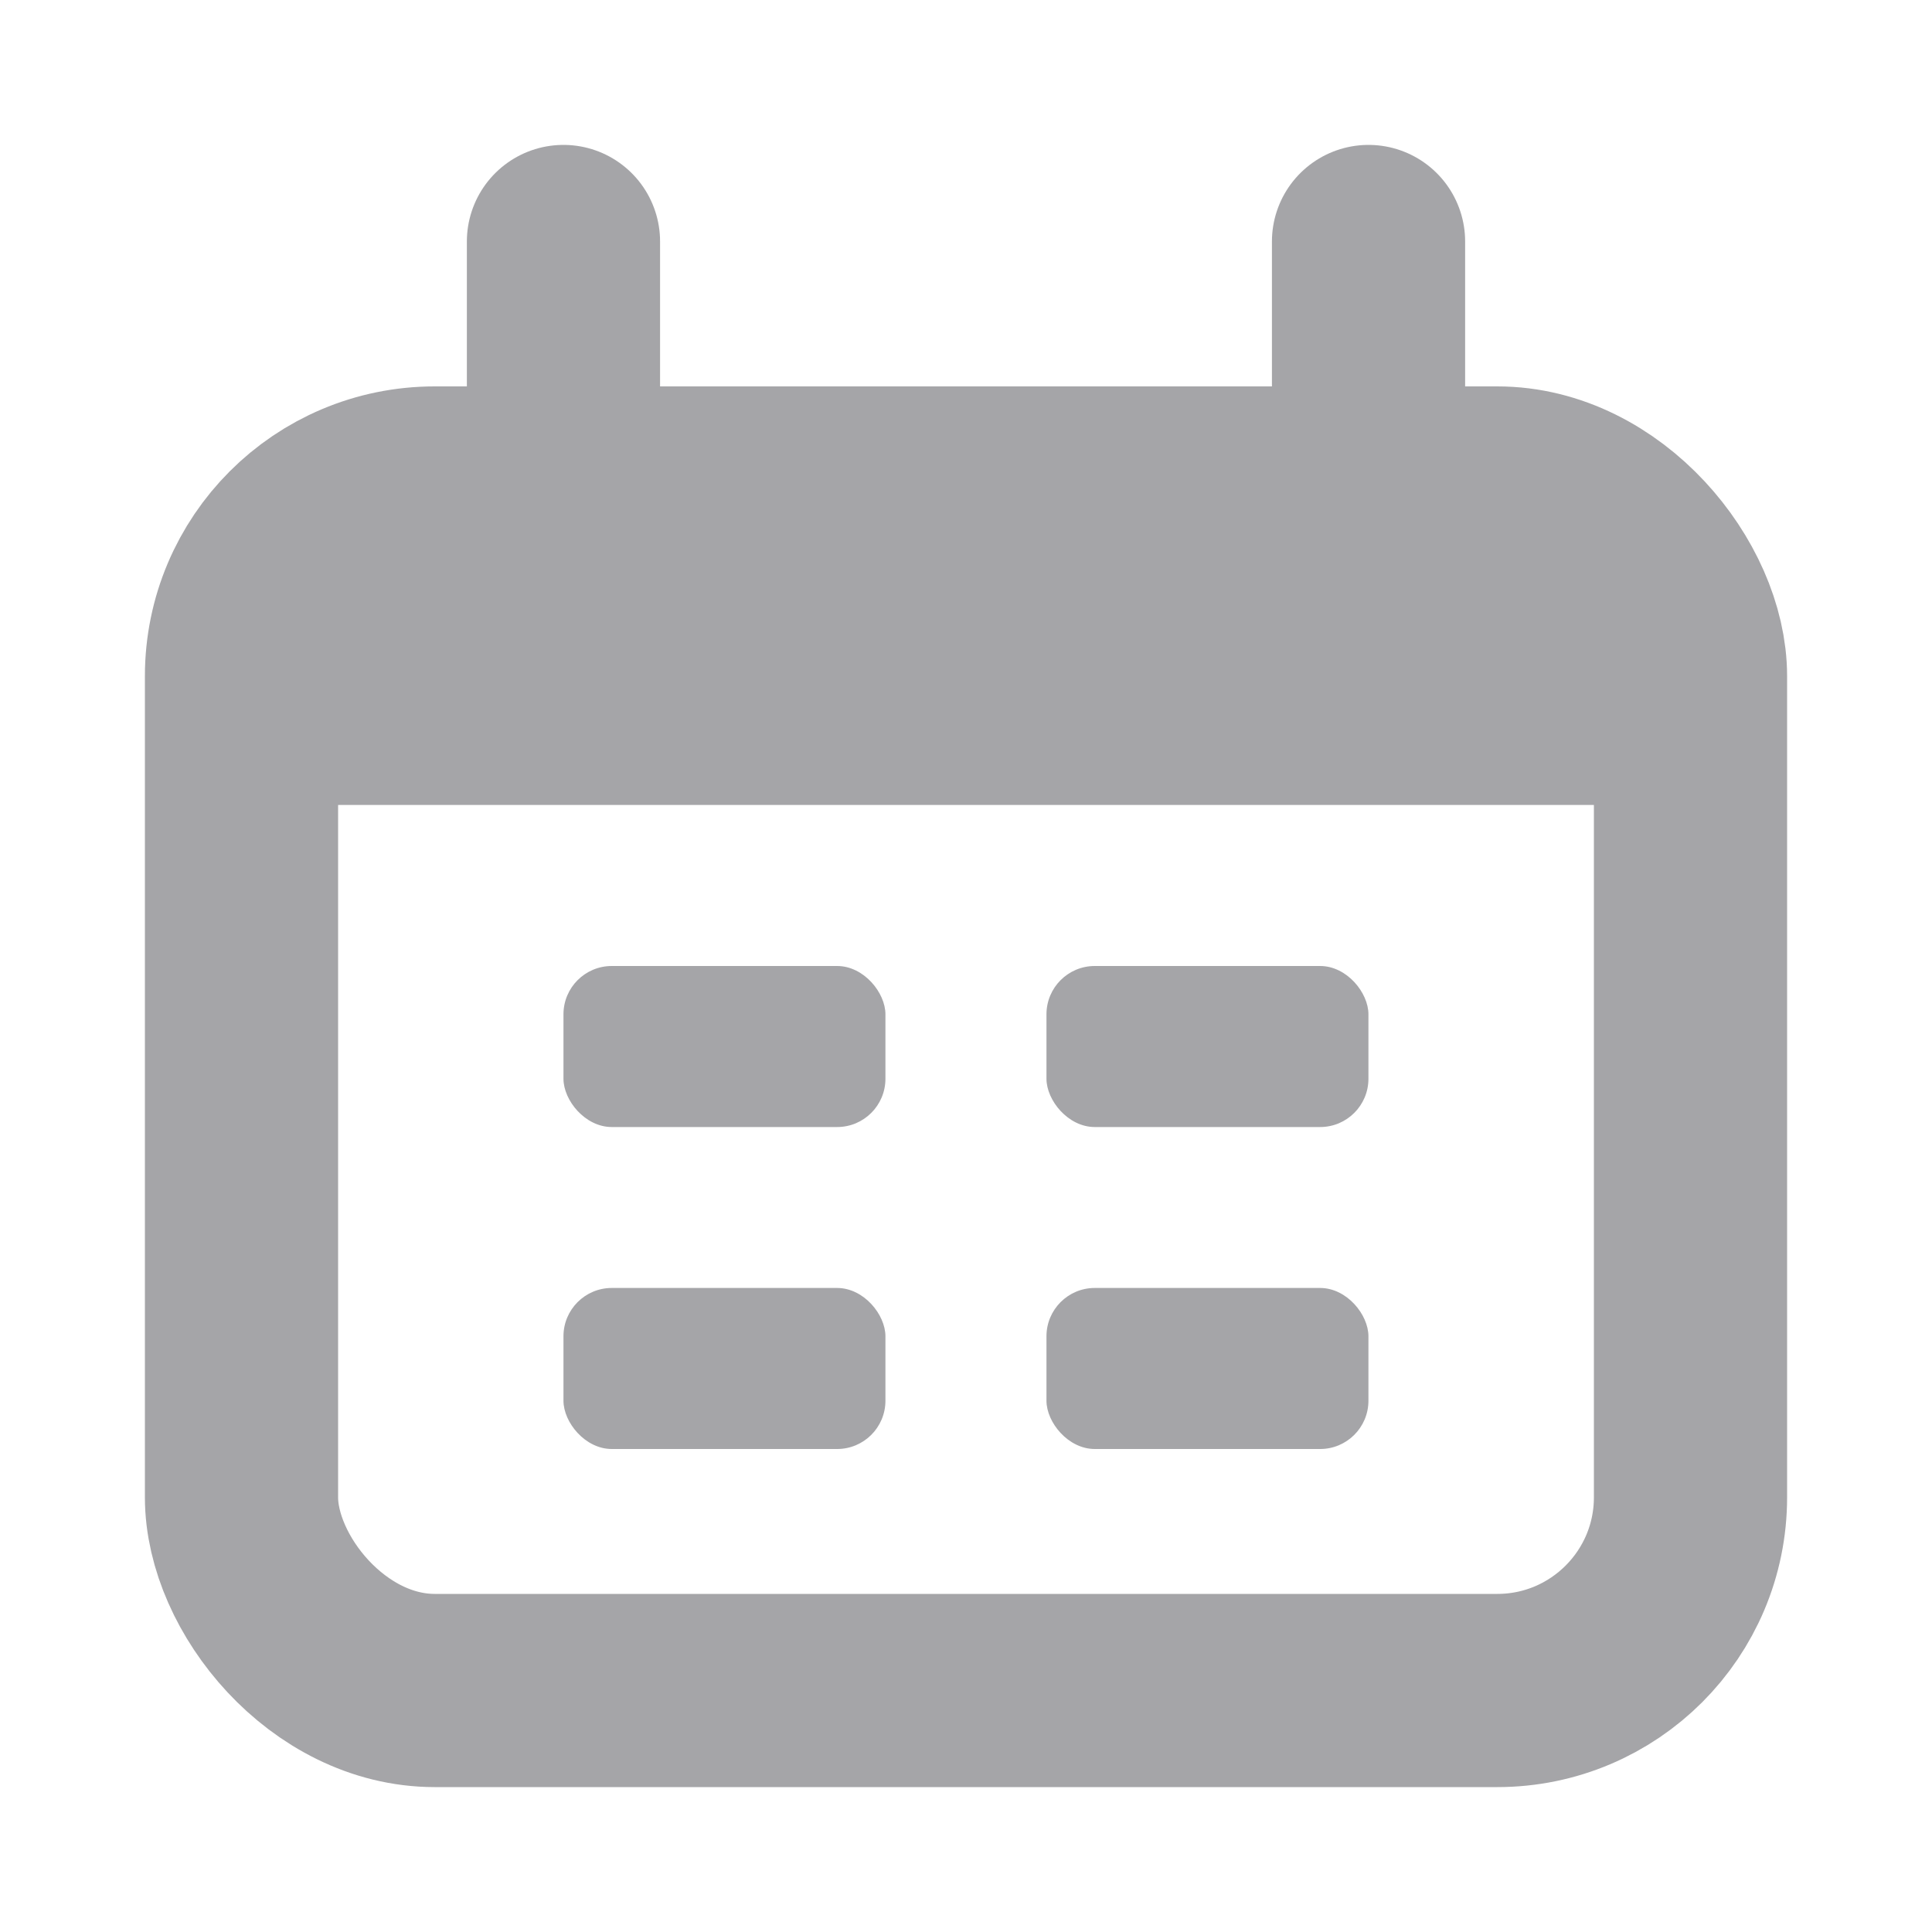 <svg width="20" height="20" viewBox="0 0 20 20" fill="none" xmlns="http://www.w3.org/2000/svg">
<rect x="2.5" y="5" width="15" height="12.5" rx="2" stroke="#A5A5A8" stroke-width="2"/>
<path d="M2.5 8.333C2.5 7.087 2.5 6.464 2.768 6C2.943 5.696 3.196 5.443 3.5 5.268C3.964 5 4.587 5 5.833 5H14.167C15.413 5 16.036 5 16.5 5.268C16.804 5.443 17.056 5.696 17.232 6C17.5 6.464 17.5 7.087 17.5 8.333H2.5Z" fill="#A5A5A8"/>
<path d="M5.833 2.5L5.833 5" stroke="#A5A5A8" stroke-width="2" stroke-linecap="round"/>
<path d="M14.167 2.5L14.167 5" stroke="#A5A5A8" stroke-width="2" stroke-linecap="round"/>
<rect x="5.833" y="10" width="3.333" height="1.667" rx="0.5" fill="#A5A5A8"/>
<rect x="5.833" y="13.333" width="3.333" height="1.667" rx="0.5" fill="#A5A5A8"/>
<rect x="10.833" y="10" width="3.333" height="1.667" rx="0.5" fill="#A5A5A8"/>
<rect x="10.833" y="13.333" width="3.333" height="1.667" rx="0.5" fill="#A5A5A8"/>
</svg>
